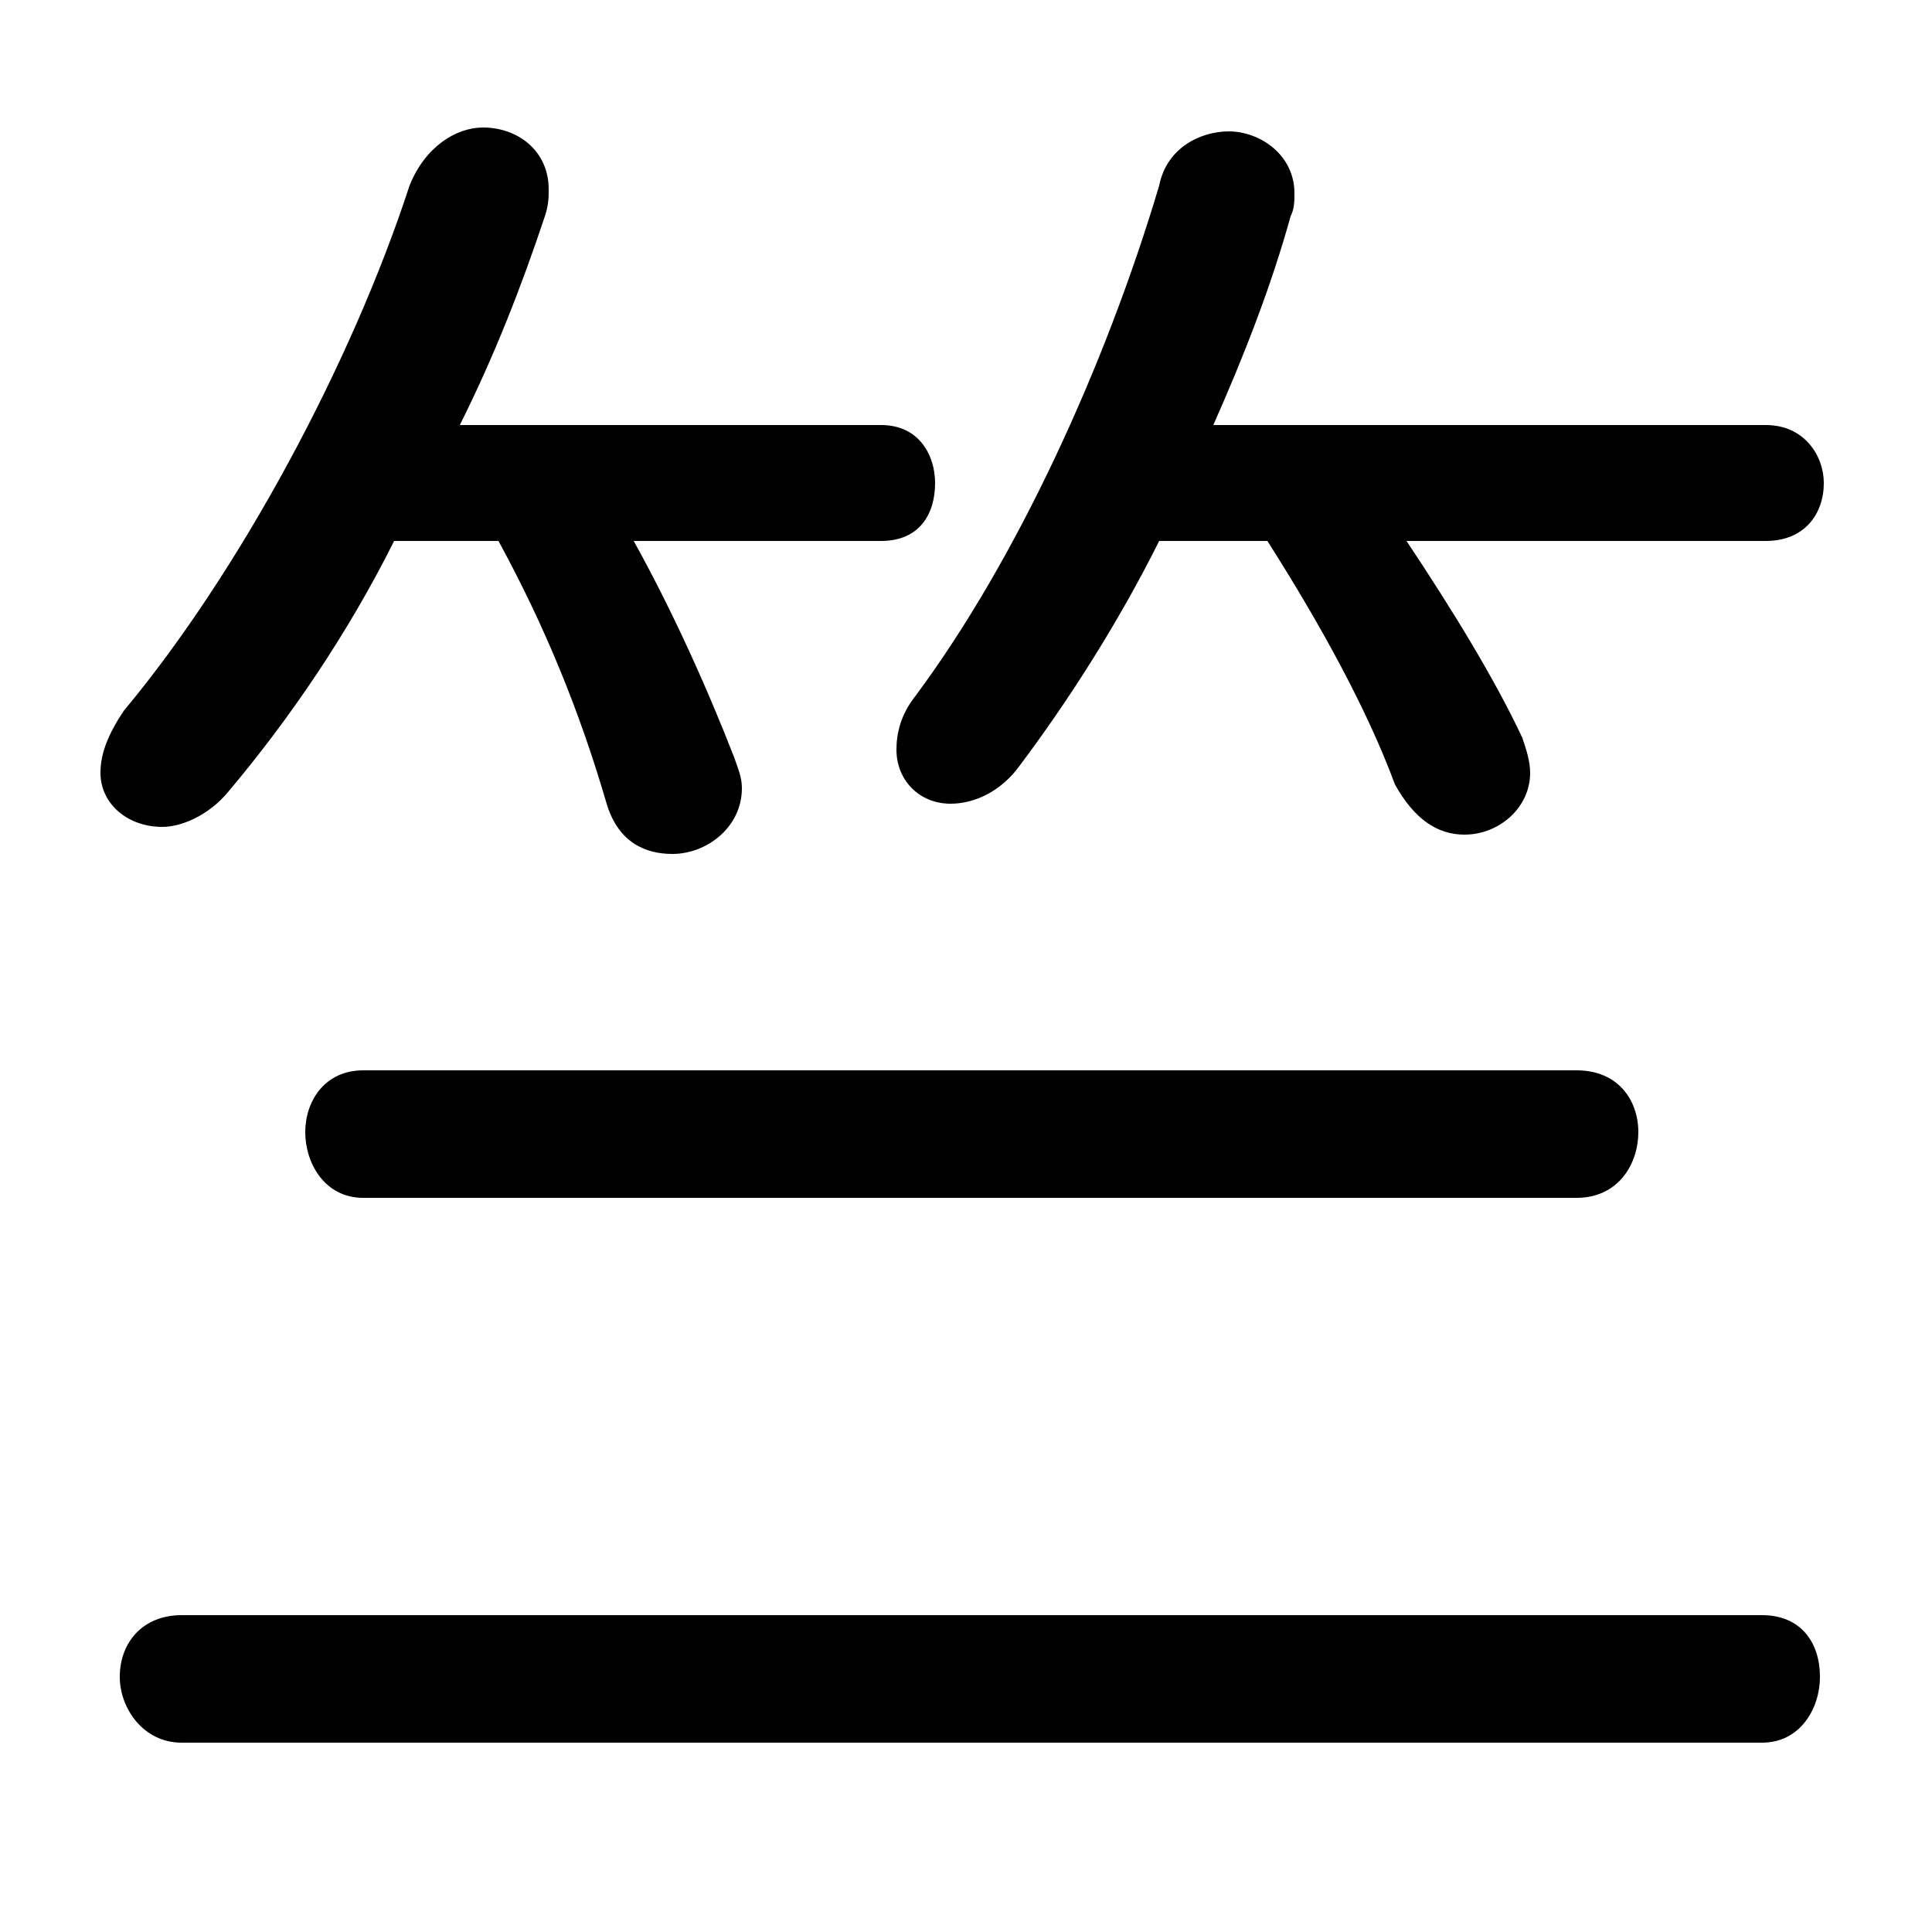 <svg xmlns="http://www.w3.org/2000/svg" viewBox="0 -44.0 50.0 50.0">
    <rect x="0" y="-44.0" width="50.0" height="50.0" fill="#808080" stroke="none"/>
    <g transform="scale(1, -1)">
        <!-- ボディの枠 -->
        <rect x="0" y="-6.0" width="50.0" height="50.0"
            stroke="white" fill="white"/>
        <!-- グリフ座標系の原点 -->
        <circle cx="0" cy="0" r="5" fill="white"/>
        <!-- グリフのアウトライン -->
        <g style="fill:black;stroke:#000000;stroke-width:0;stroke-linecap:round;stroke-linejoin:round;">
        <path d="M 12.9 30.0 C 14.1 27.8 15.0 25.6 15.7 23.2 C 16.0 22.2 16.7 21.9 17.4 21.9 C 18.3 21.9 19.2 22.6 19.2 23.6 C 19.2 23.9 19.1 24.1 19.0 24.4 C 18.3 26.2 17.4 28.2 16.4 30.0 L 22.8 30.0 C 23.8 30.0 24.2 30.7 24.2 31.5 C 24.2 32.2 23.8 33.0 22.8 33.0 L 11.9 33.0 C 12.8 34.8 13.5 36.6 14.1 38.4 C 14.2 38.7 14.2 38.9 14.2 39.1 C 14.2 40.1 13.4 40.7 12.5 40.7 C 11.8 40.7 11.0 40.2 10.6 39.2 C 9.1 34.6 6.2 29.2 3.2 25.6 C 2.8 25.0 2.6 24.5 2.6 24.0 C 2.6 23.2 3.3 22.6 4.2 22.6 C 4.7 22.6 5.4 22.9 5.9 23.5 C 7.5 25.4 9.0 27.6 10.2 30.0 Z M 32.8 30.0 C 34.2 27.8 35.4 25.6 36.1 23.7 C 36.6 22.8 37.2 22.4 37.9 22.4 C 38.8 22.4 39.6 23.1 39.6 24.0 C 39.6 24.3 39.5 24.6 39.4 24.9 C 38.7 26.4 37.6 28.2 36.4 30.0 L 45.7 30.0 C 46.7 30.0 47.2 30.7 47.2 31.5 C 47.2 32.2 46.7 33.0 45.7 33.0 L 31.4 33.0 C 32.2 34.8 32.9 36.6 33.4 38.4 C 33.5 38.6 33.5 38.8 33.5 39.0 C 33.5 40.0 32.6 40.6 31.8 40.6 C 31.1 40.6 30.2 40.2 30.0 39.2 C 28.6 34.5 26.3 29.5 23.7 26.0 C 23.3 25.5 23.2 25.0 23.2 24.6 C 23.2 23.8 23.8 23.2 24.6 23.2 C 25.2 23.2 25.9 23.5 26.4 24.2 C 27.6 25.8 28.9 27.8 30.0 30.0 Z M 4.7 2.2 C 3.7 2.2 3.1 1.5 3.1 0.6 C 3.1 -0.2 3.7 -1.1 4.7 -1.1 L 45.6 -1.1 C 46.6 -1.1 47.1 -0.2 47.1 0.6 C 47.1 1.5 46.6 2.2 45.6 2.2 Z M 9.4 16.3 C 8.4 16.3 7.9 15.5 7.9 14.7 C 7.9 13.9 8.4 13.0 9.4 13.0 L 40.8 13.0 C 41.9 13.0 42.4 13.9 42.4 14.7 C 42.4 15.5 41.9 16.3 40.8 16.3 Z"/>
    </g>
    </g>
</svg>
